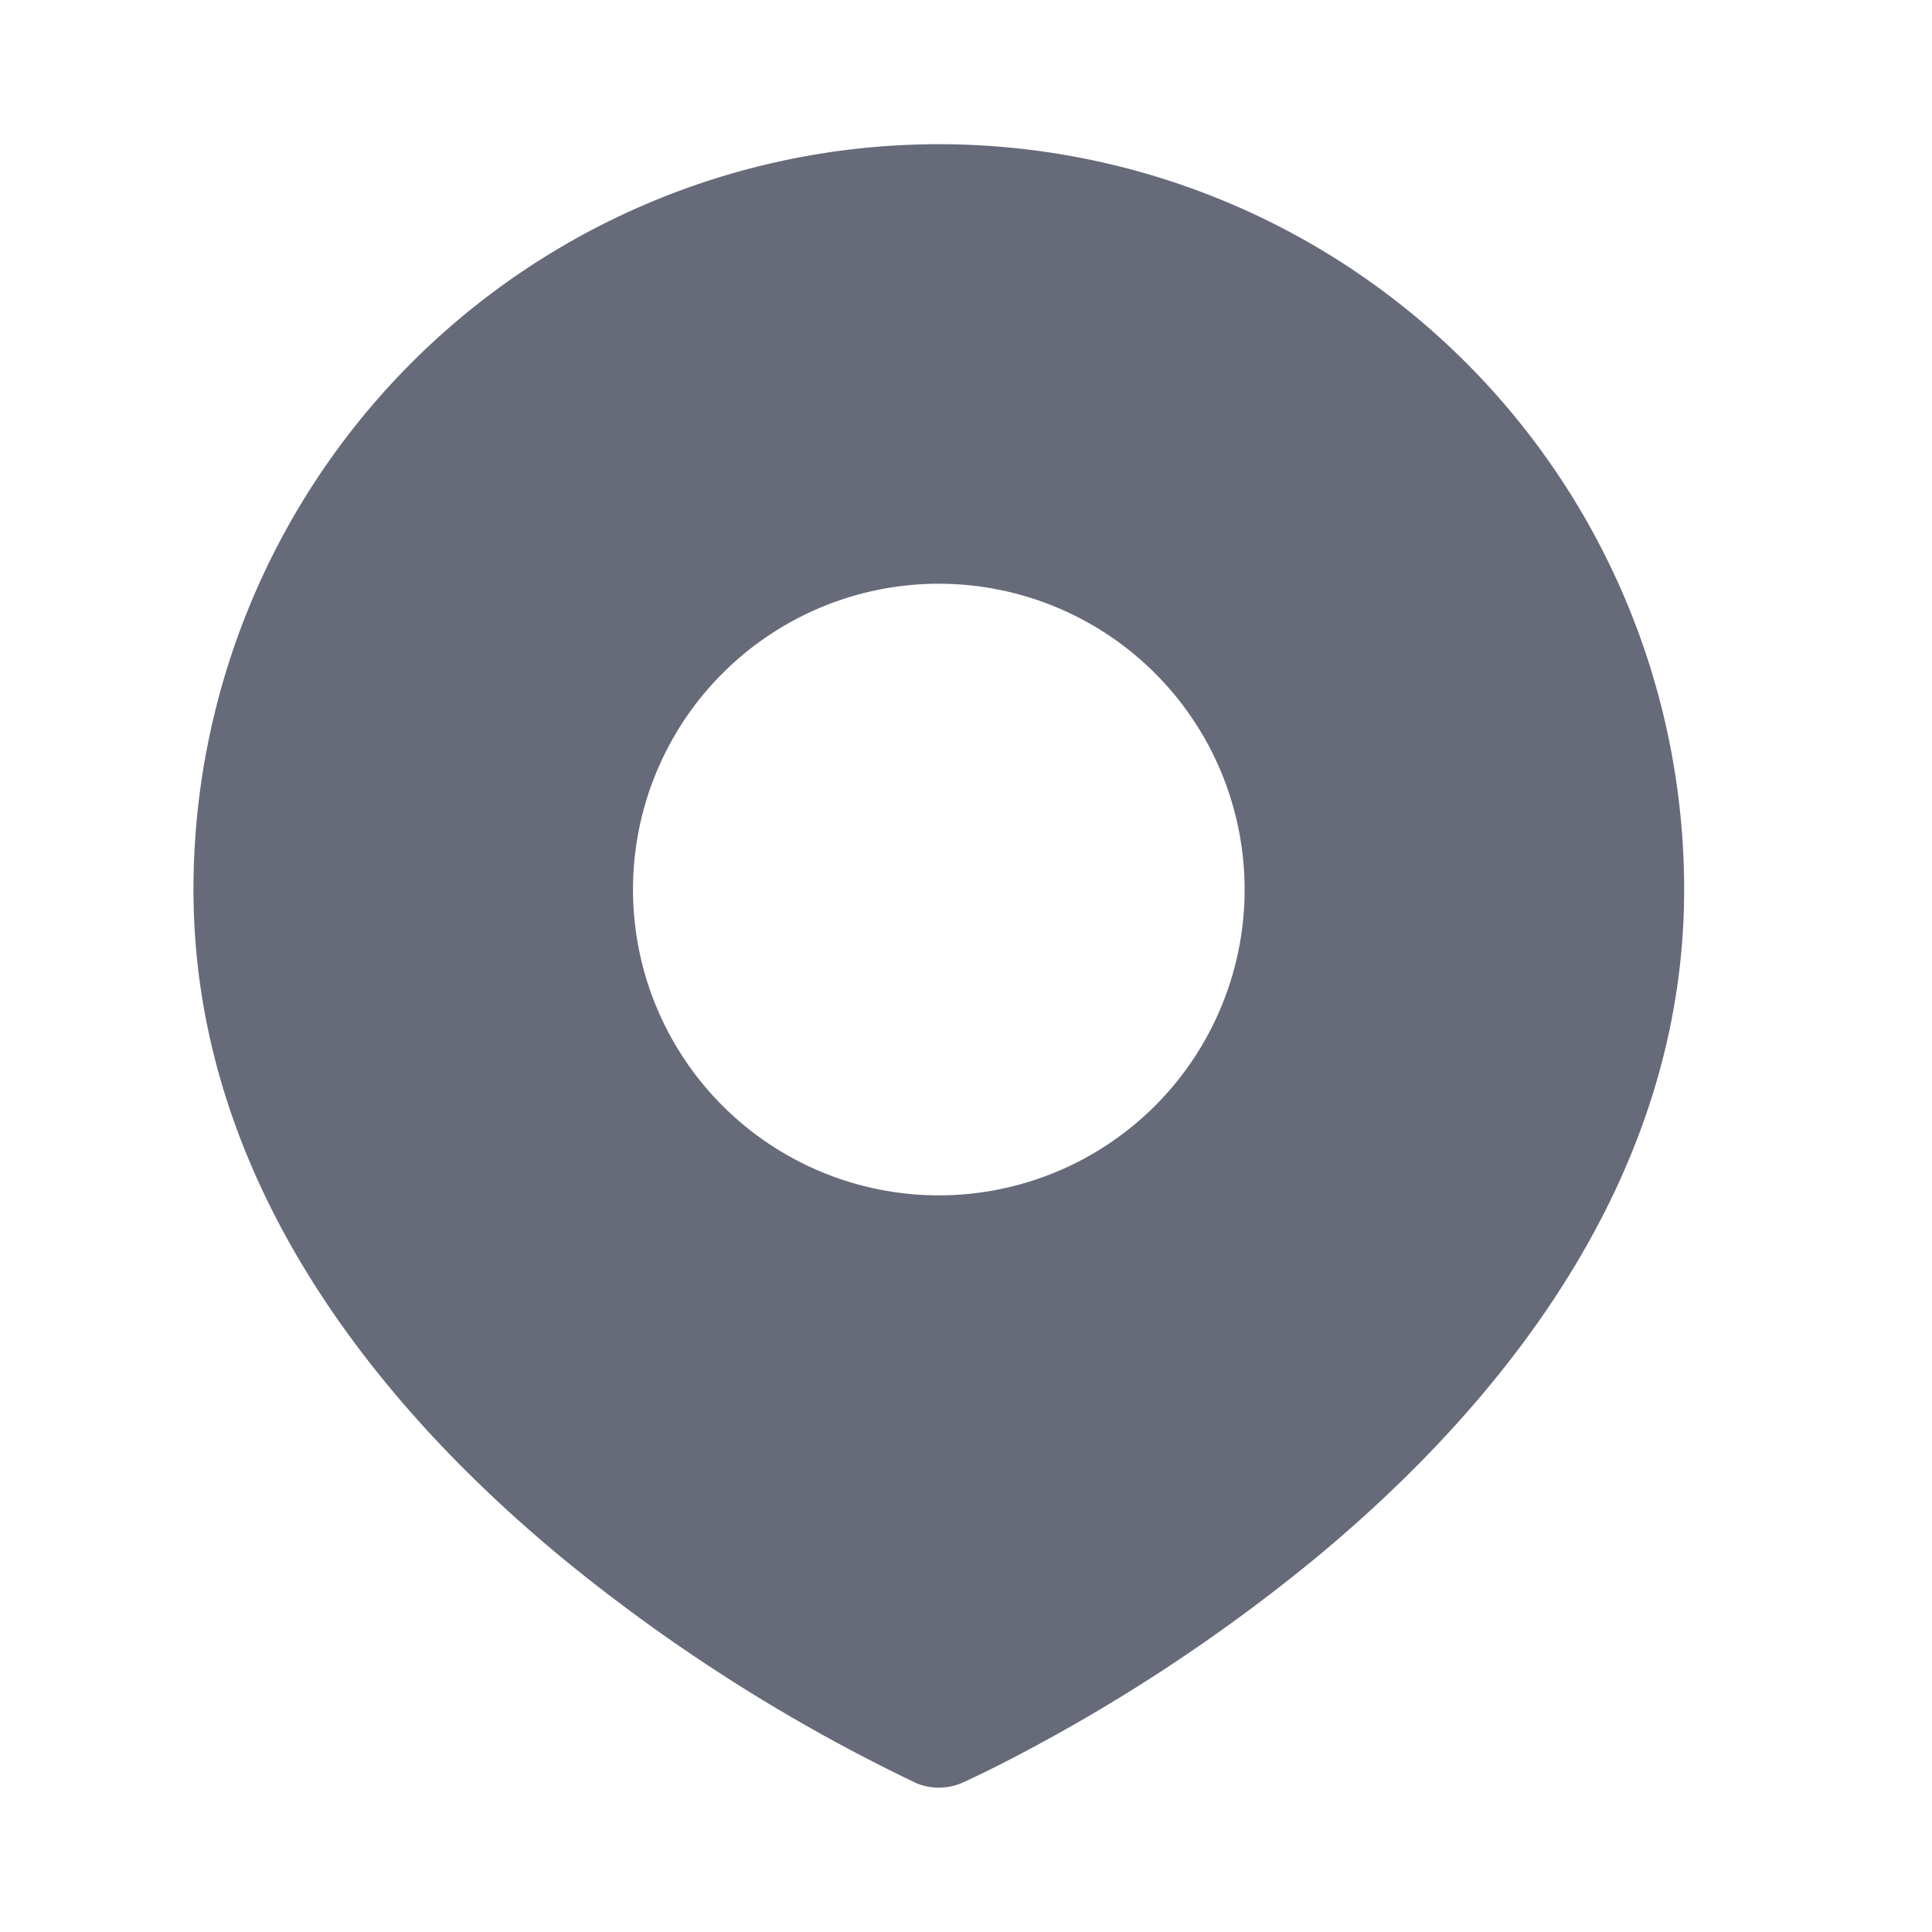 <svg width="14" height="14" fill="none" xmlns="http://www.w3.org/2000/svg"><path fill-rule="evenodd" clip-rule="evenodd" d="m6.631 12.917.003.002c.108.047.23.047.338 0l.002-.001a6.398 6.398 0 0 0 .23-.11 12.616 12.616 0 0 0 2.359-1.542c1.278-1.066 2.641-2.695 2.641-4.82a5.4 5.4 0 1 0-10.802 0c0 2.125 1.363 3.754 2.643 4.82a12.618 12.618 0 0 0 2.586 1.651zm.172-8.687a2.216 2.216 0 1 0 0 4.432 2.216 2.216 0 0 0 0-4.432z" fill="#676A79"/></svg>